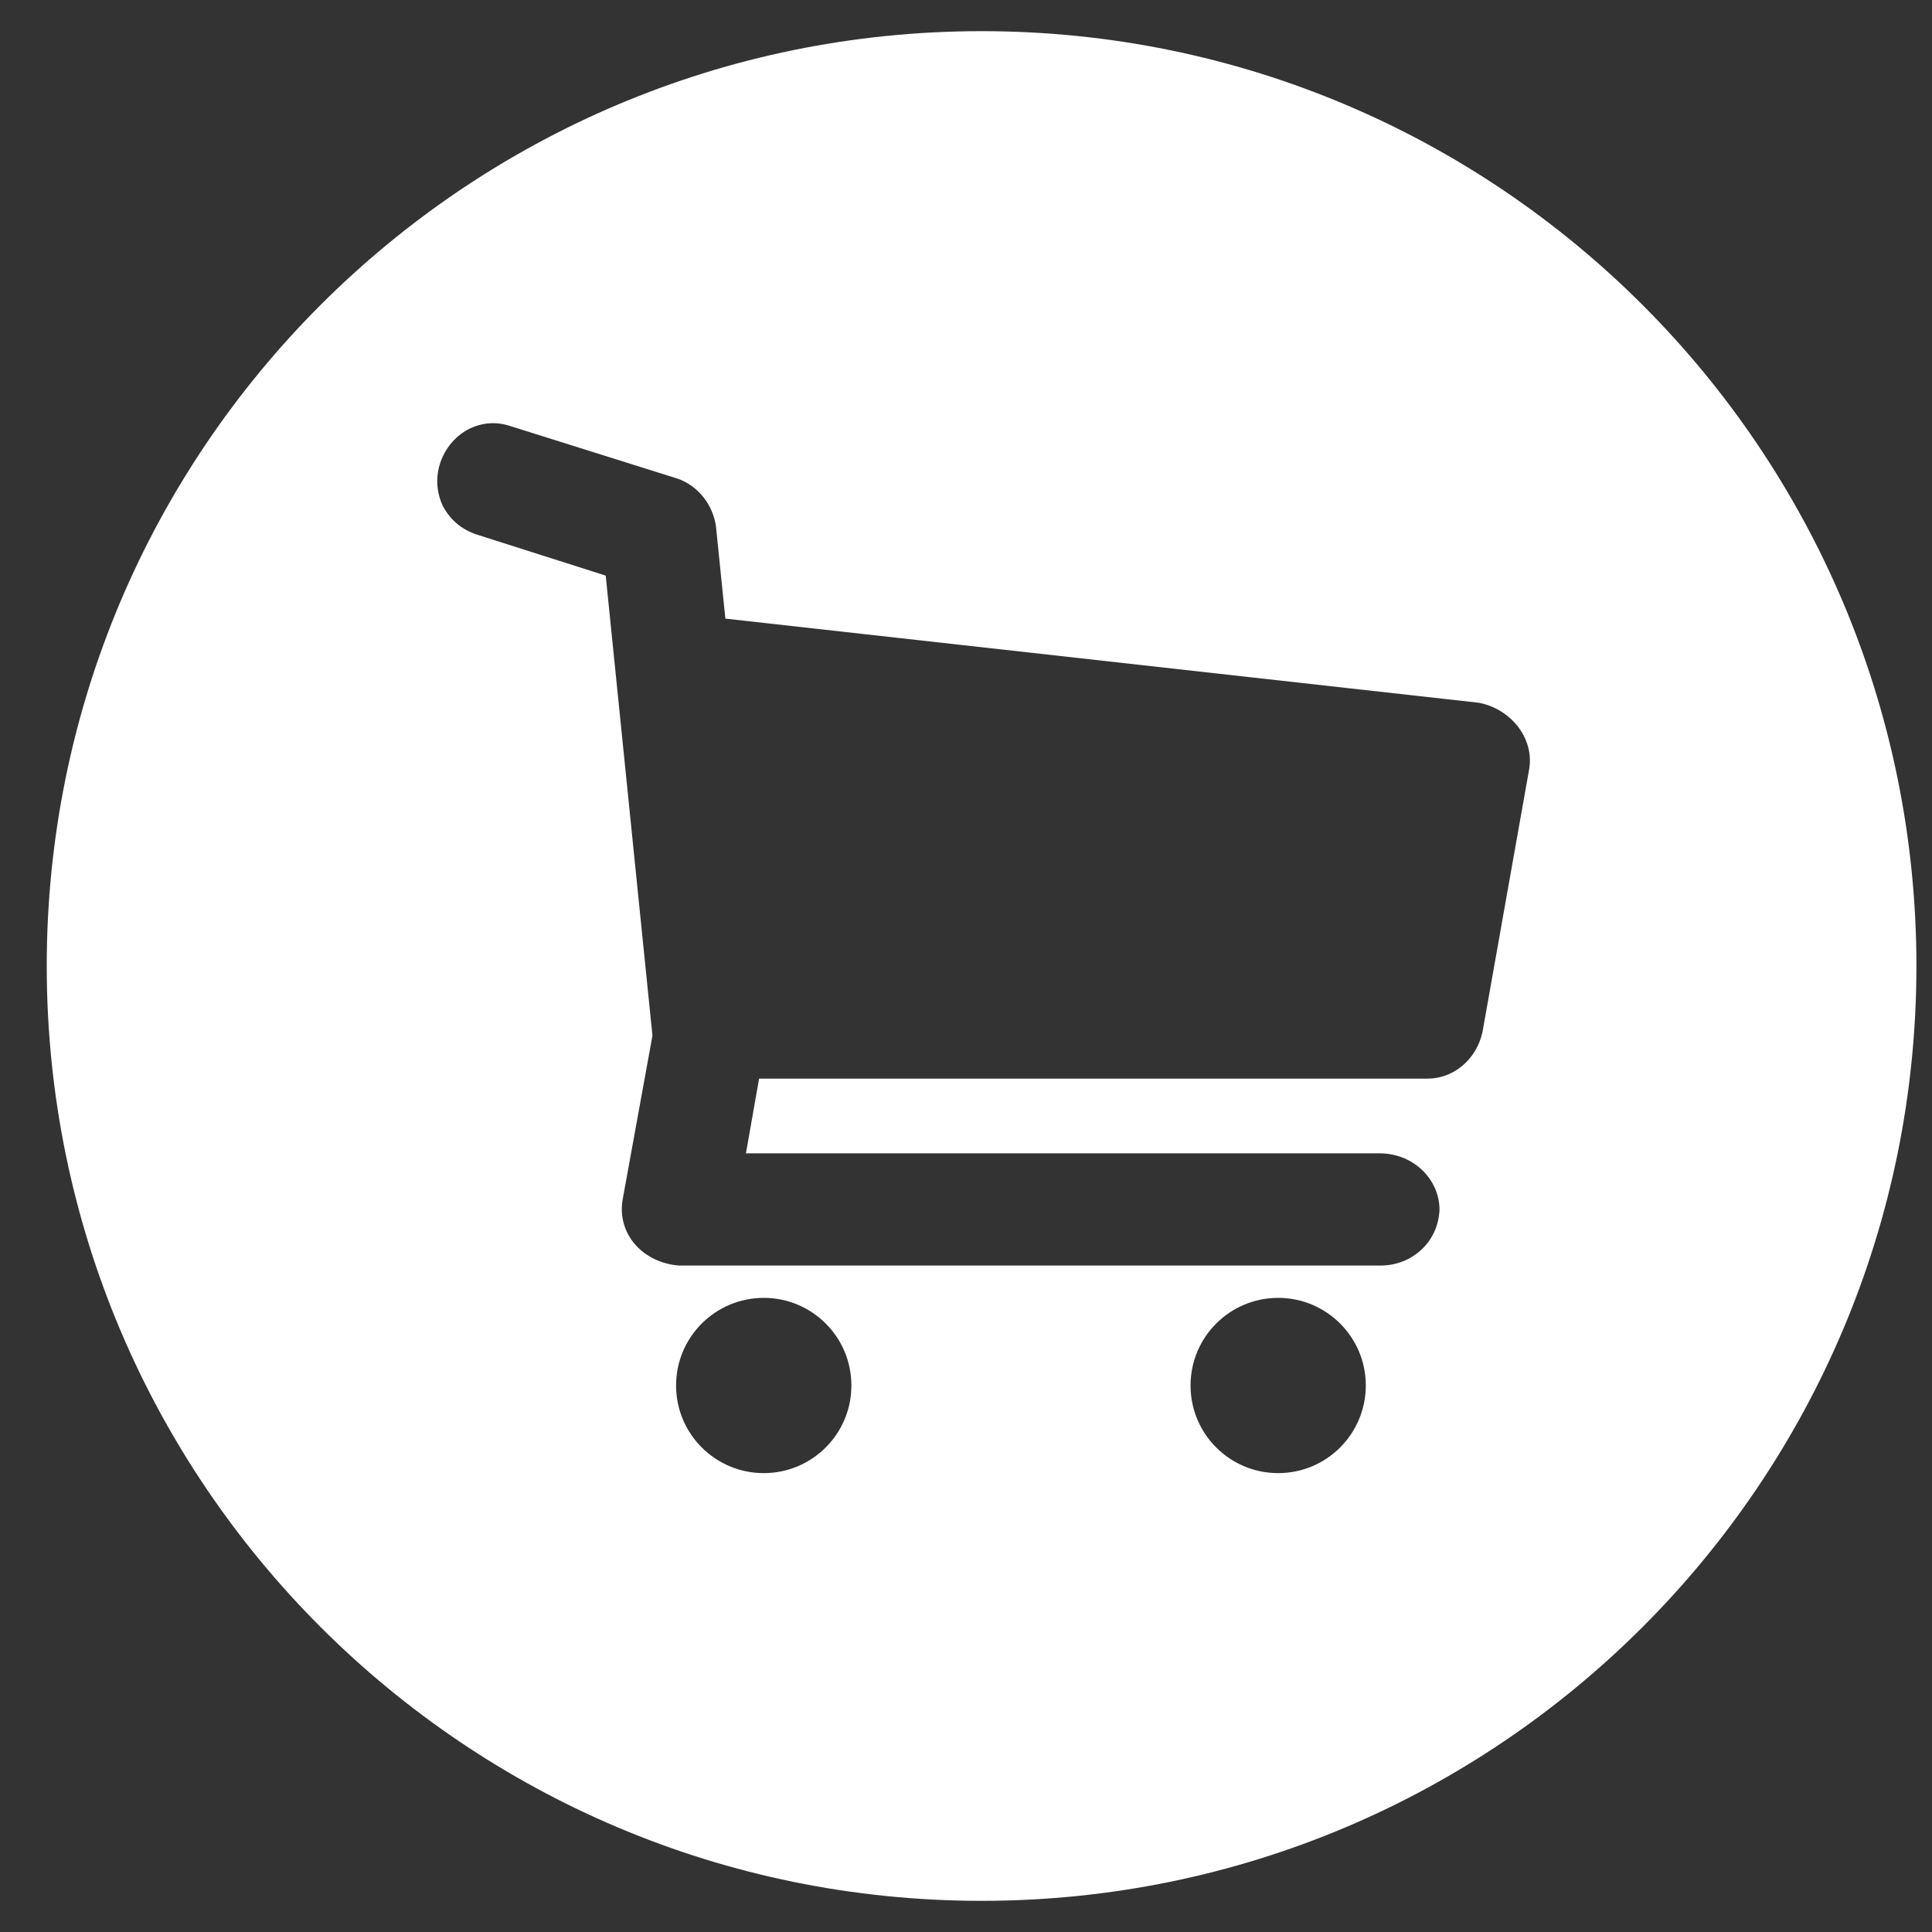<svg width="31" height="31" viewBox="0 0 31 31" fill="none" xmlns="http://www.w3.org/2000/svg">
<rect x="0" y="0" width="31" height="31" fill="#333333" stroke="none"/>
<g clip-path="url(#clip0_2142_190)">
<path d="M15.75 0.5C7.466 0.5 0.75 7.216 0.75 15.5C0.75 23.784 7.466 30.5 15.75 30.5C24.034 30.5 30.75 23.784 30.75 15.5C30.75 7.216 24.034 0.5 15.75 0.5ZM8.19 6.837L10.859 7.676C11.213 7.792 11.448 8.12 11.489 8.456L11.639 9.926L23.728 11.276C24.247 11.376 24.612 11.845 24.539 12.327L23.788 16.556C23.693 16.999 23.326 17.302 22.919 17.307H12.18L11.969 18.506H22.168C22.701 18.525 23.092 18.931 23.098 19.406C23.076 19.947 22.64 20.301 22.168 20.306H10.889C10.32 20.259 9.902 19.808 9.989 19.257L10.469 16.617L9.719 9.236L7.649 8.577C7.409 8.497 7.229 8.346 7.109 8.126C6.882 7.651 7.094 7.124 7.499 6.896C7.73 6.776 7.956 6.761 8.19 6.837ZM12.255 20.825C13.031 20.825 13.661 21.454 13.661 22.231C13.661 23.008 13.031 23.637 12.255 23.637C11.478 23.637 10.848 23.008 10.848 22.231C10.848 21.454 11.478 20.825 12.255 20.825ZM20.509 20.825C21.285 20.825 21.915 21.454 21.915 22.231C21.915 23.008 21.285 23.637 20.509 23.637C19.732 23.637 19.103 23.008 19.103 22.231C19.103 21.454 19.732 20.825 20.509 20.825Z" fill="white"/>
</g>
<defs>
<clipPath id="clip0_2142_190">
<rect width="30" height="30" fill="white" transform="translate(0.75 0.5)"/>
</clipPath>
</defs>
</svg>

